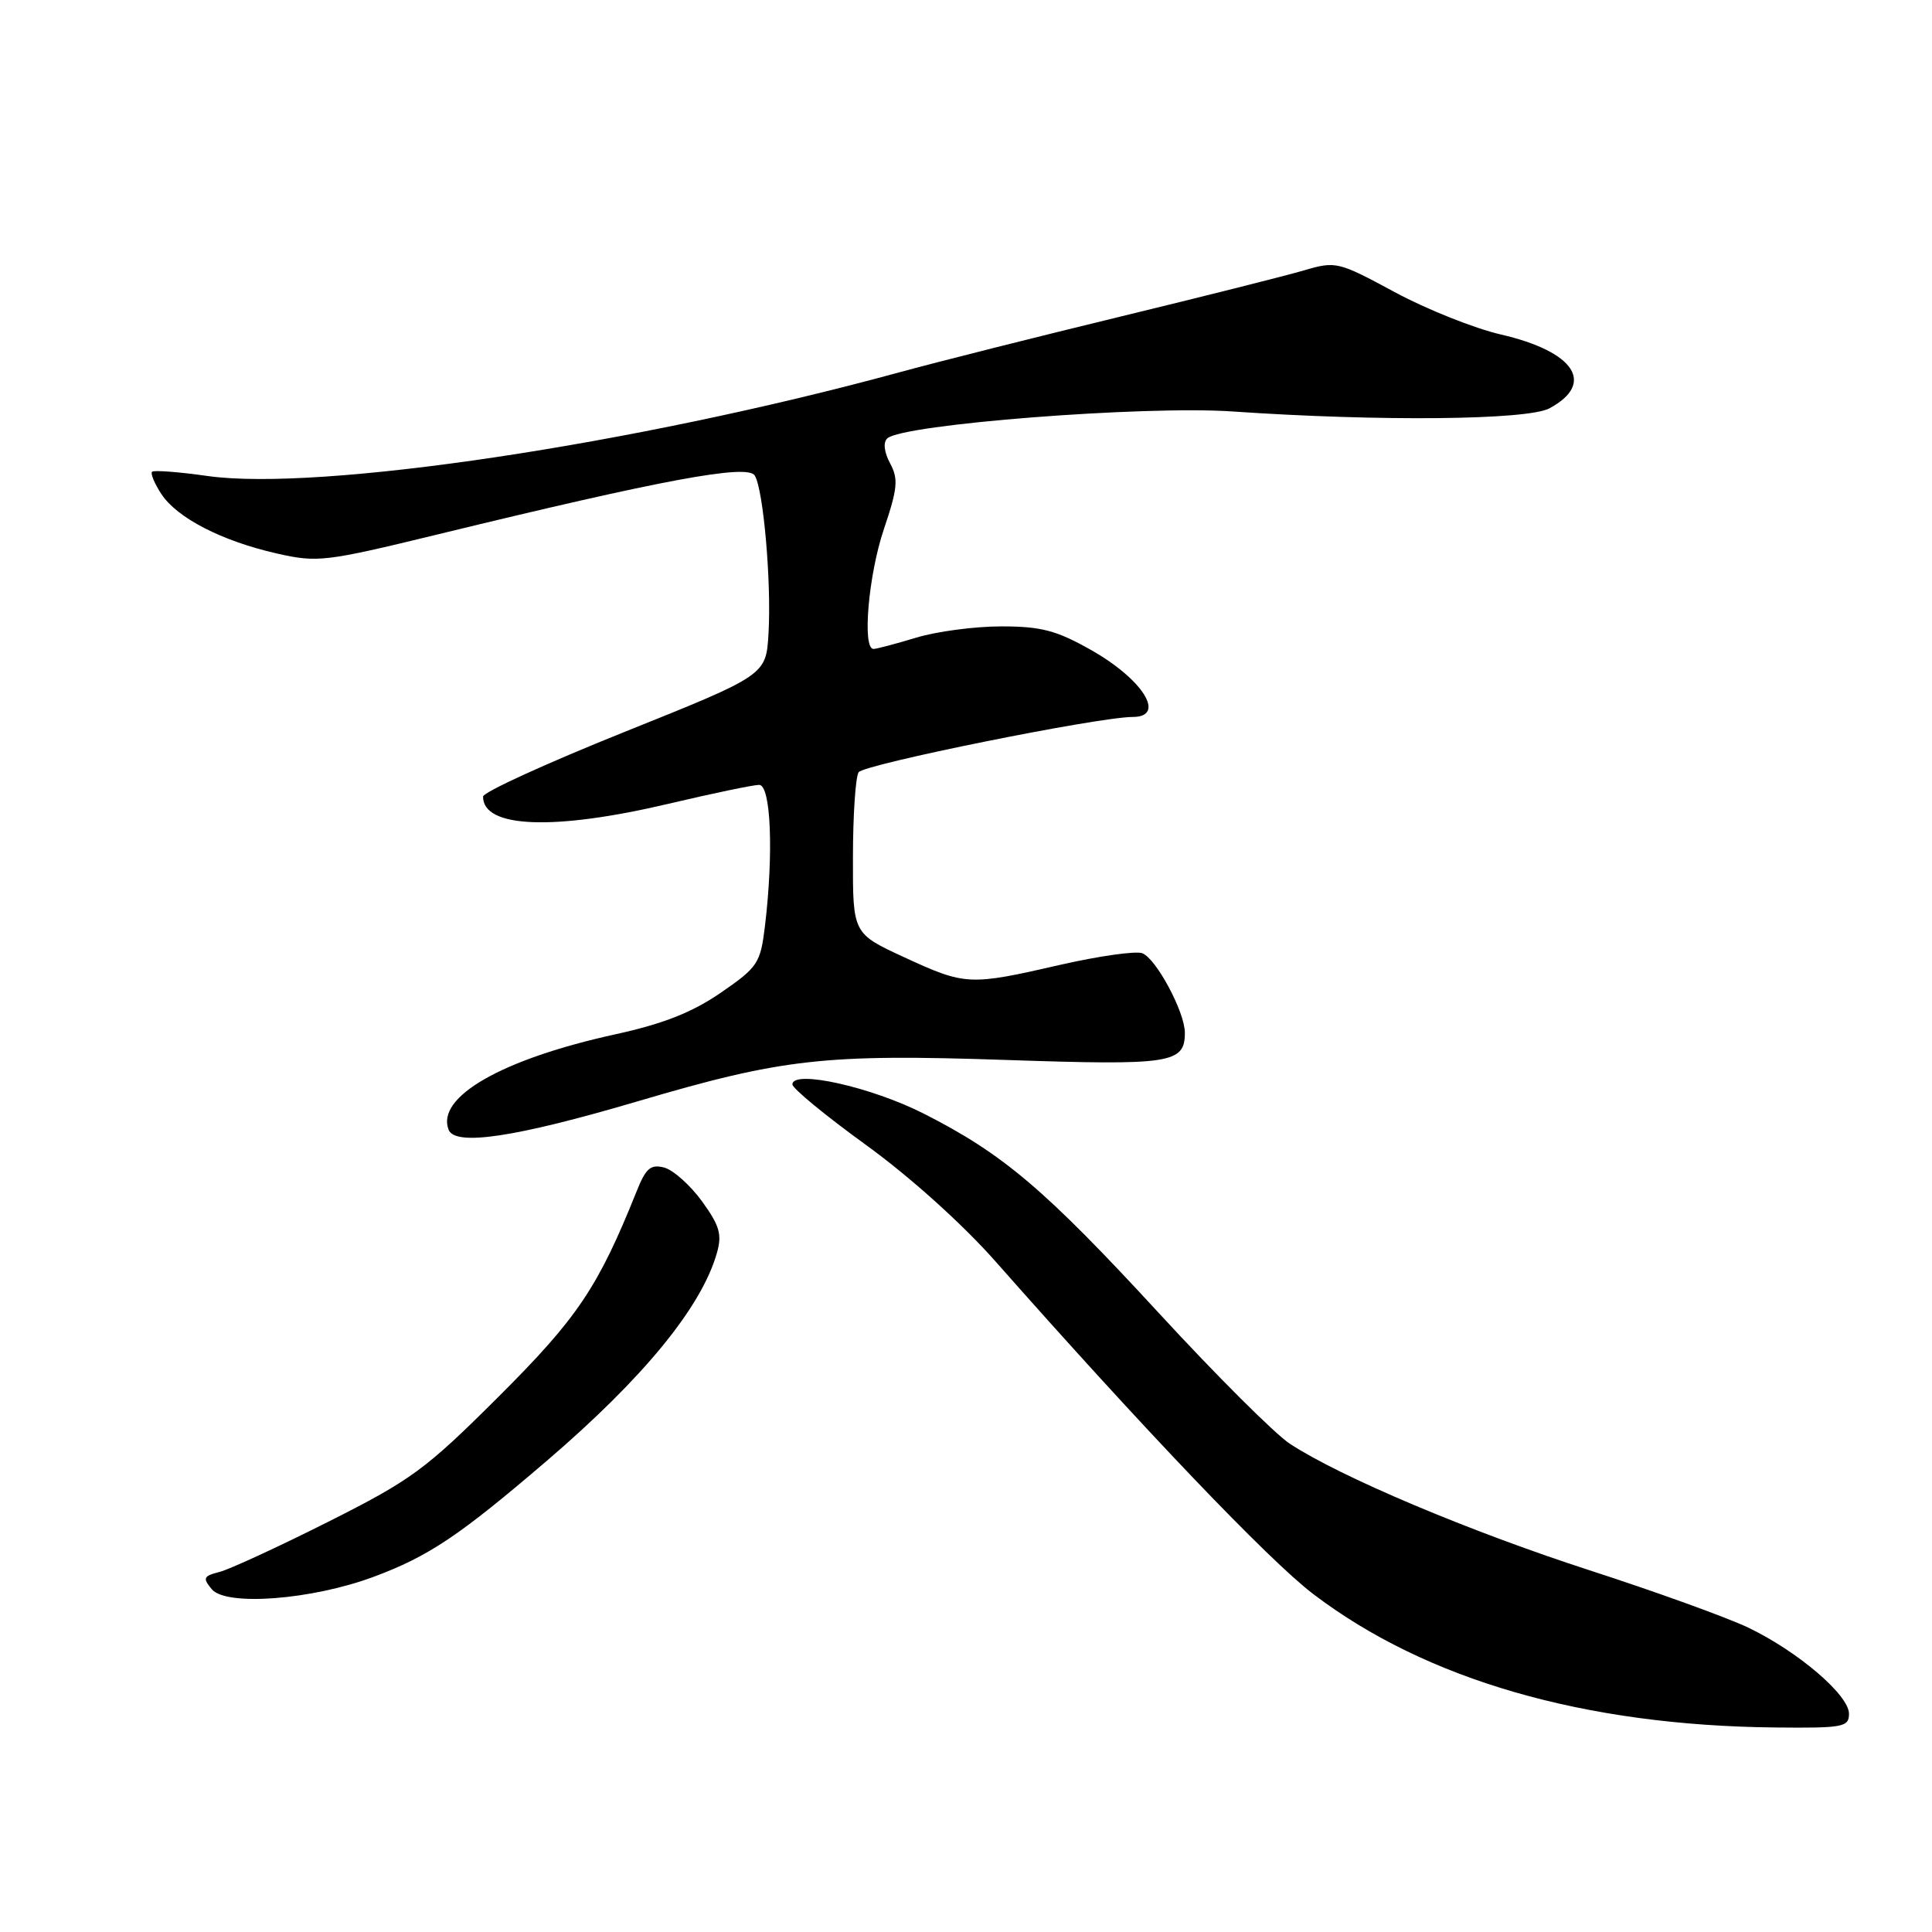 <?xml version="1.0" encoding="UTF-8" standalone="no"?>
<!DOCTYPE svg PUBLIC "-//W3C//DTD SVG 1.1//EN" "http://www.w3.org/Graphics/SVG/1.1/DTD/svg11.dtd" >
<svg xmlns="http://www.w3.org/2000/svg" xmlns:xlink="http://www.w3.org/1999/xlink" version="1.1" viewBox="0 0 256 256">
 <g >
 <path fill="currentColor"
d=" M 245.00 227.08 C 245.00 224.60 238.25 218.84 231.66 215.67 C 228.82 214.32 219.37 210.90 210.65 208.08 C 194.72 202.92 177.57 195.68 170.92 191.31 C 168.95 190.02 161.17 182.26 153.63 174.07 C 138.46 157.60 132.92 152.89 122.38 147.55 C 115.41 144.02 105.00 141.70 105.00 143.69 C 105.00 144.22 109.41 147.85 114.80 151.75 C 120.62 155.97 127.57 162.23 131.94 167.18 C 151.43 189.26 168.11 206.73 174.00 211.21 C 188.95 222.59 209.92 228.65 235.25 228.90 C 244.24 228.99 245.00 228.85 245.00 227.08 Z  M 49.50 208.94 C 56.81 206.22 60.86 203.50 72.46 193.56 C 85.24 182.61 92.93 173.23 94.98 166.07 C 95.70 163.58 95.37 162.43 93.02 159.18 C 91.46 157.04 89.21 155.03 88.02 154.71 C 86.22 154.24 85.58 154.79 84.37 157.82 C 79.26 170.57 76.53 174.63 66.08 185.05 C 56.37 194.74 54.51 196.10 43.50 201.64 C 36.90 204.96 30.41 207.95 29.09 208.29 C 26.95 208.83 26.83 209.10 28.06 210.58 C 29.96 212.86 41.30 211.99 49.50 208.94 Z  M 84.42 145.95 C 103.71 140.26 109.24 139.64 133.31 140.45 C 155.20 141.19 157.00 140.91 157.00 136.84 C 157.00 134.11 153.20 127.01 151.36 126.31 C 150.50 125.98 145.60 126.68 140.46 127.85 C 128.45 130.61 127.94 130.59 119.83 126.85 C 113.00 123.70 113.00 123.70 113.02 113.60 C 113.02 108.05 113.36 102.98 113.77 102.33 C 114.44 101.28 145.55 95.00 150.10 95.00 C 154.57 95.00 151.45 90.01 144.54 86.11 C 139.98 83.53 137.94 83.00 132.67 83.00 C 129.18 83.00 124.11 83.67 121.41 84.49 C 118.71 85.31 116.16 85.98 115.75 85.99 C 114.22 86.01 115.07 76.18 117.12 70.11 C 118.94 64.72 119.06 63.47 117.94 61.39 C 117.15 59.90 117.00 58.62 117.57 58.09 C 119.55 56.22 151.66 53.72 163.29 54.52 C 182.78 55.86 202.38 55.67 205.30 54.11 C 211.45 50.81 208.66 46.58 198.86 44.32 C 195.36 43.51 189.04 40.99 184.81 38.71 C 177.31 34.66 177.00 34.59 172.81 35.82 C 170.44 36.52 159.50 39.27 148.50 41.94 C 137.50 44.61 124.22 47.95 119.00 49.38 C 84.06 58.90 42.24 65.16 27.49 63.07 C 23.69 62.53 20.39 62.28 20.15 62.51 C 19.92 62.75 20.47 64.07 21.38 65.46 C 23.46 68.63 29.38 71.68 36.68 73.34 C 42.06 74.56 43.09 74.44 57.92 70.83 C 87.90 63.53 99.05 61.46 100.01 63.01 C 101.16 64.88 102.23 77.20 101.83 83.98 C 101.50 89.46 101.50 89.46 82.76 96.98 C 72.45 101.12 64.01 104.97 64.01 105.55 C 63.98 109.73 73.39 110.09 88.60 106.50 C 94.42 105.13 99.81 104.00 100.59 104.00 C 102.15 104.00 102.52 113.03 101.36 122.72 C 100.76 127.64 100.43 128.15 95.51 131.54 C 91.71 134.15 87.91 135.65 81.59 137.04 C 66.54 140.33 57.76 145.34 59.44 149.69 C 60.29 151.91 68.32 150.70 84.42 145.95 Z "/>
</g>
</svg>